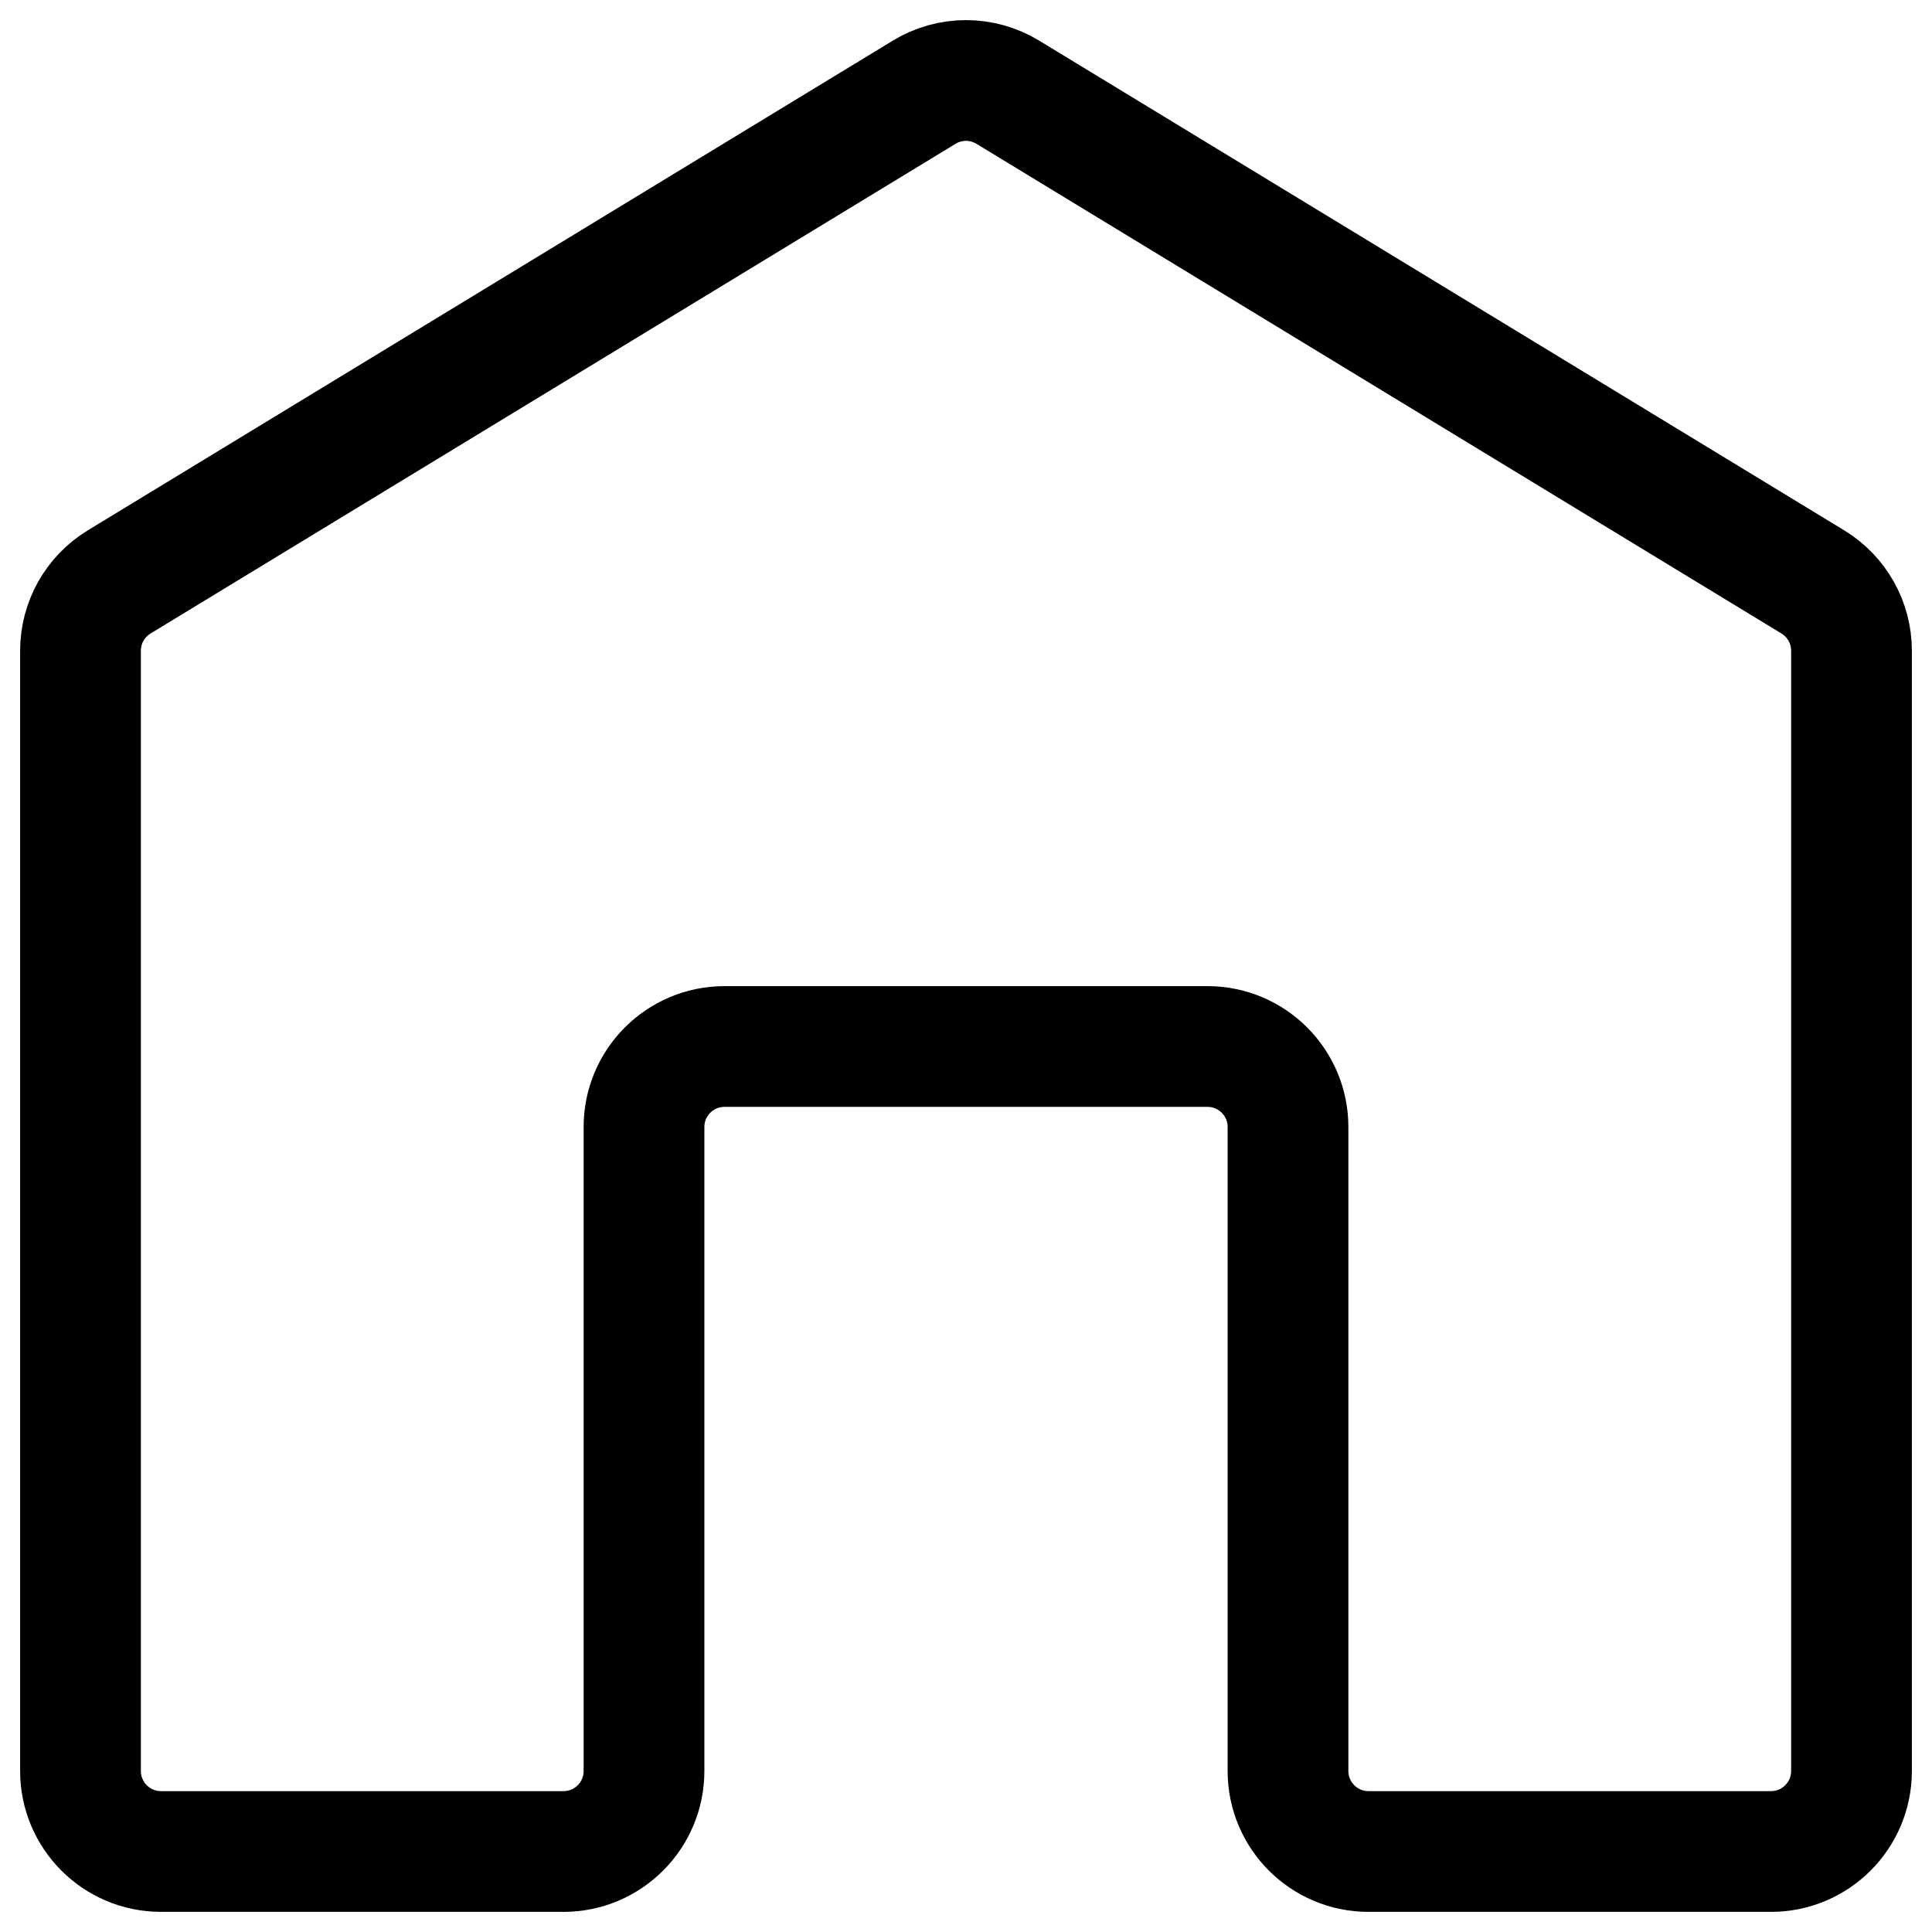 <svg width="24" height="24" viewBox="0 0 24 24" fill="none" xmlns="http://www.w3.org/2000/svg">
<path d="M1 8.083C1 7.734 1.182 7.411 1.48 7.229L11.48 1.146C11.8 0.951 12.2 0.951 12.52 1.146L22.52 7.229C22.818 7.411 23 7.734 23 8.083L23 22C23 22.552 22.552 23 22 23L17 23C16.448 23 16 22.552 16 22L16 14C16 13.448 15.552 13 15 13H9C8.448 13 8 13.448 8 14L8 22C8 22.552 7.552 23 7 23L2 23C1.448 23 1 22.552 1 22L1 8.083Z" stroke="black" stroke-width="1.5" stroke-linecap="round" stroke-linejoin="round"/>
</svg>
